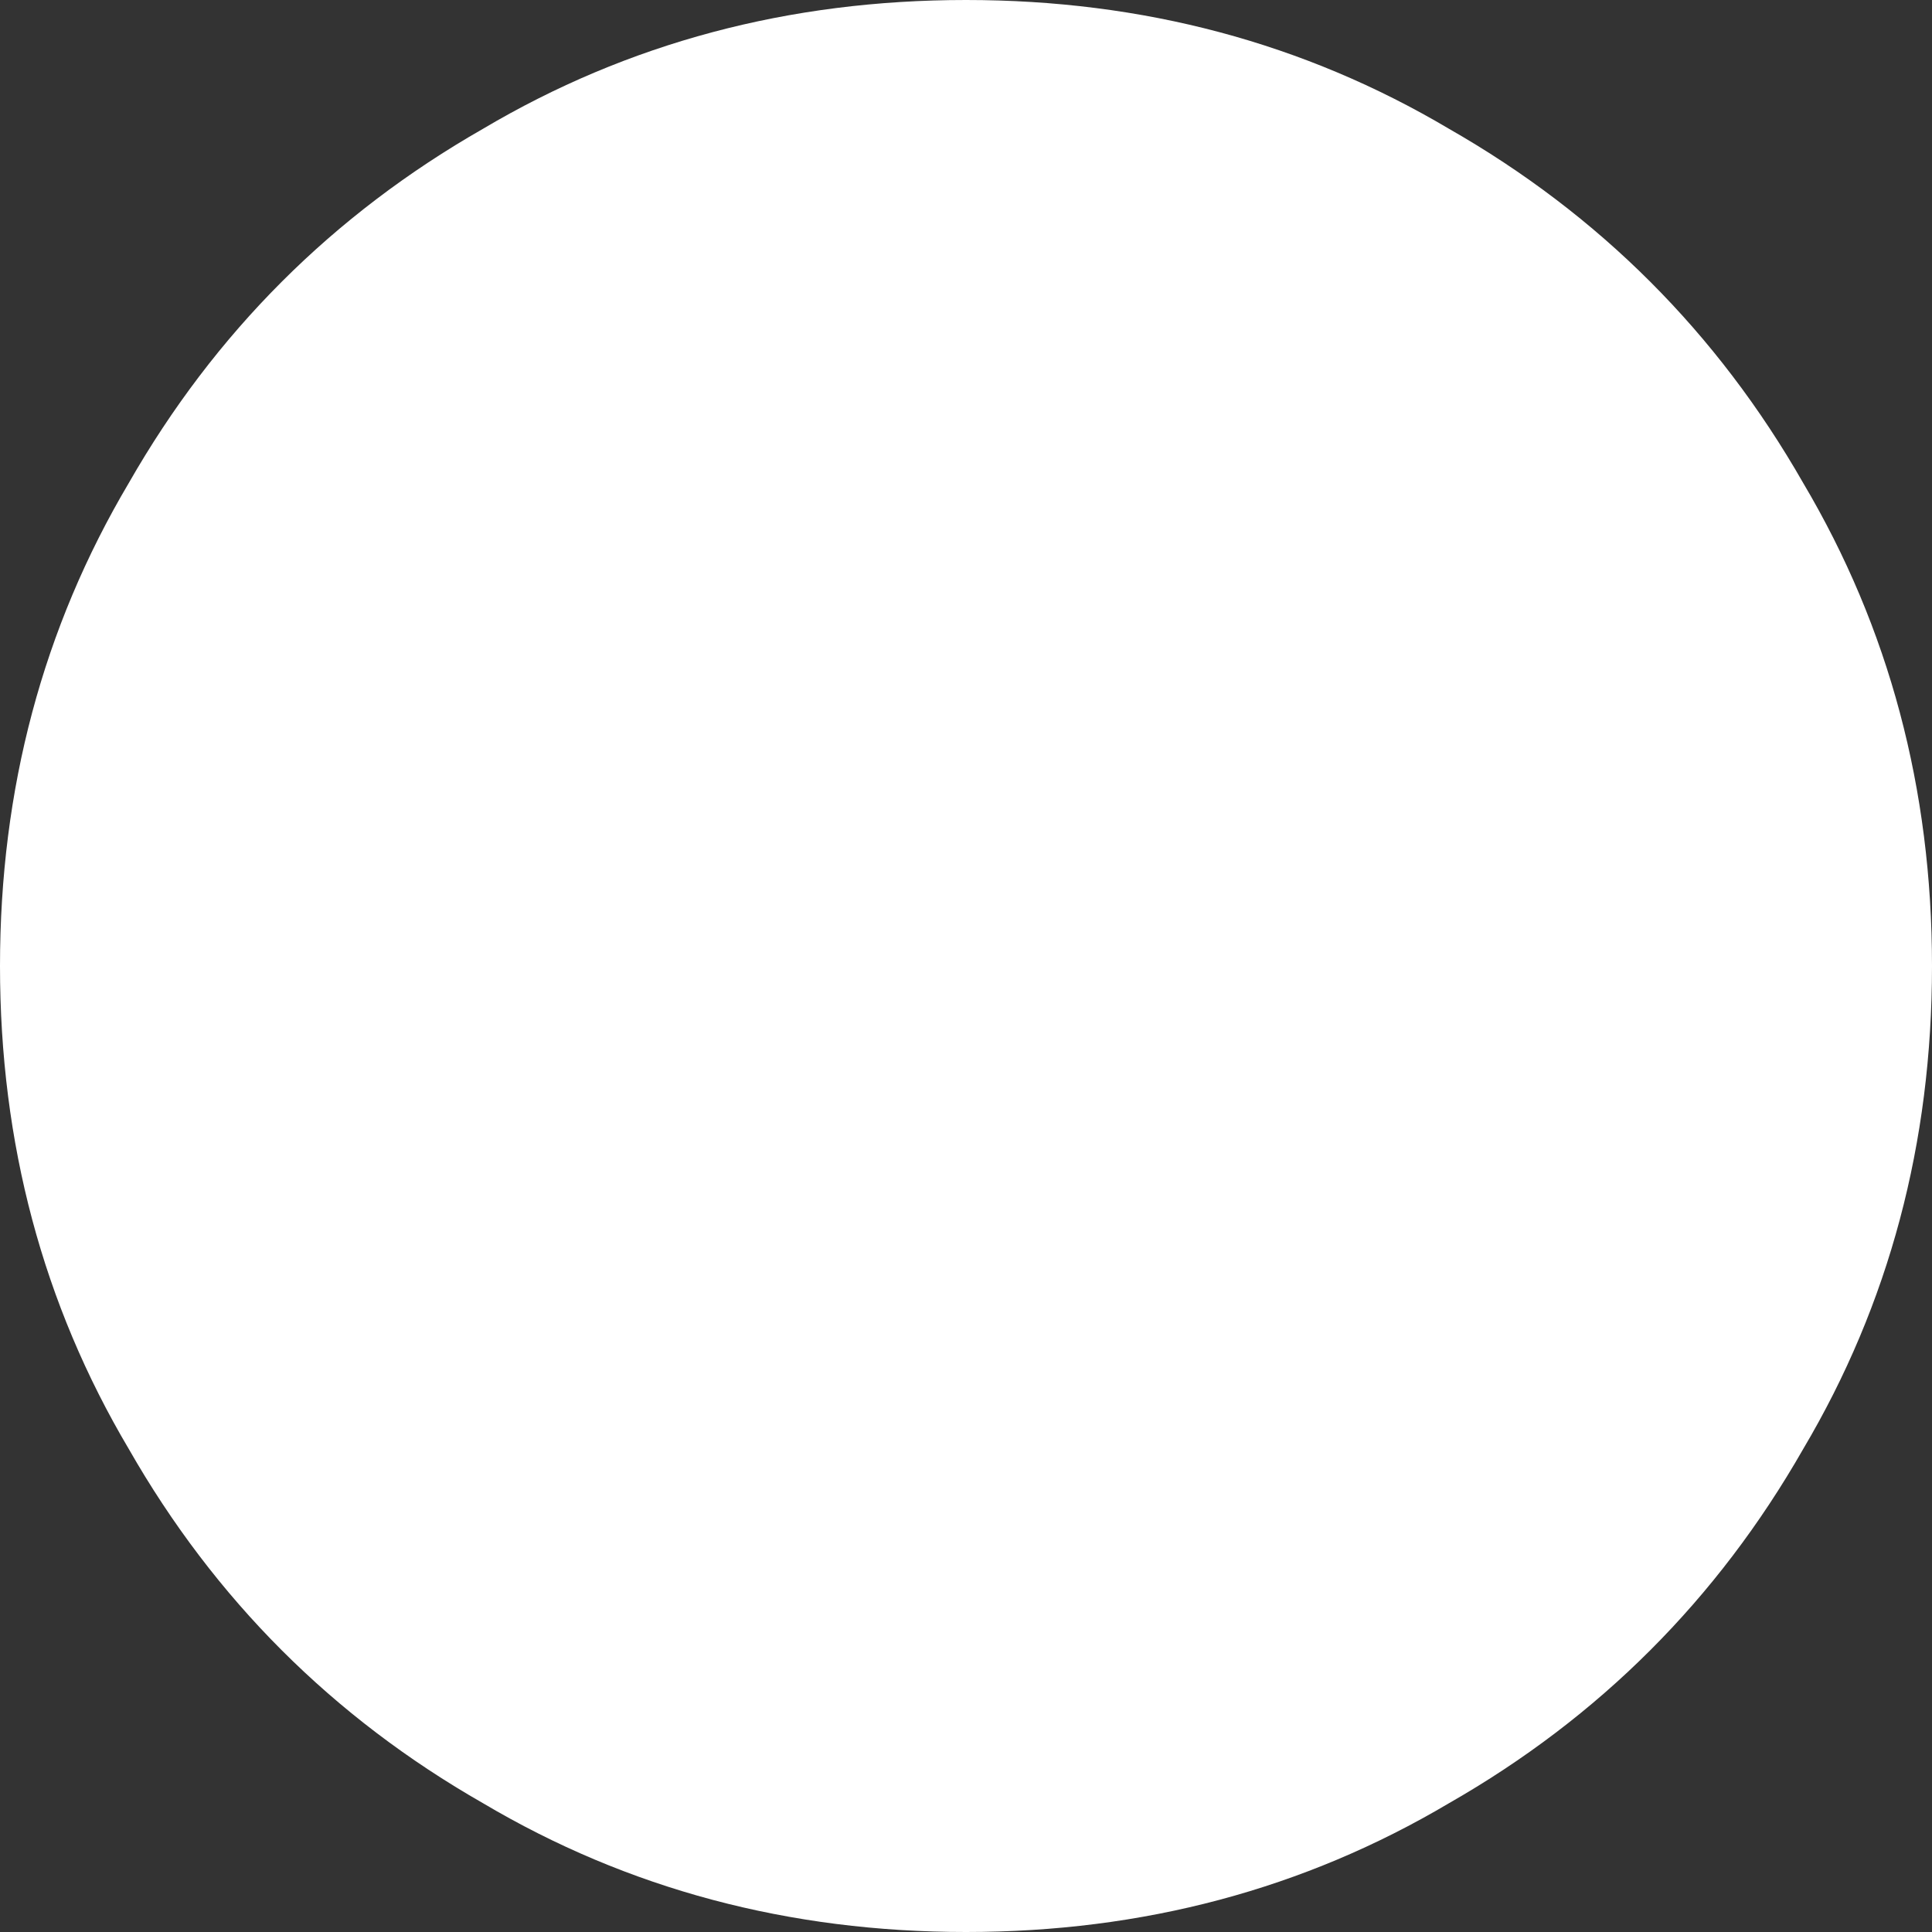<svg version="1.2" xmlns="http://www.w3.org/2000/svg" viewBox="0 0 24 24" width="24" height="24"><rect x="0" y="0" width="24" height="24" fill="#333333" stroke="none"/><style>.s0{fill:#ffffff}</style><path class="s0" d="m22.4 6q1.6 2.7 1.6 6q0 3.3-1.6 6q-1.6 2.8-4.4 4.4q-2.7 1.6-6 1.6q-3.3 0-6-1.6q-2.8-1.6-4.4-4.4q-1.6-2.7-1.6-6q0-3.3 1.6-6q1.6-2.8 4.4-4.4q2.7-1.6 6-1.6q3.3 0 6 1.6q2.8 1.6 4.4 4.4z" /></svg>
